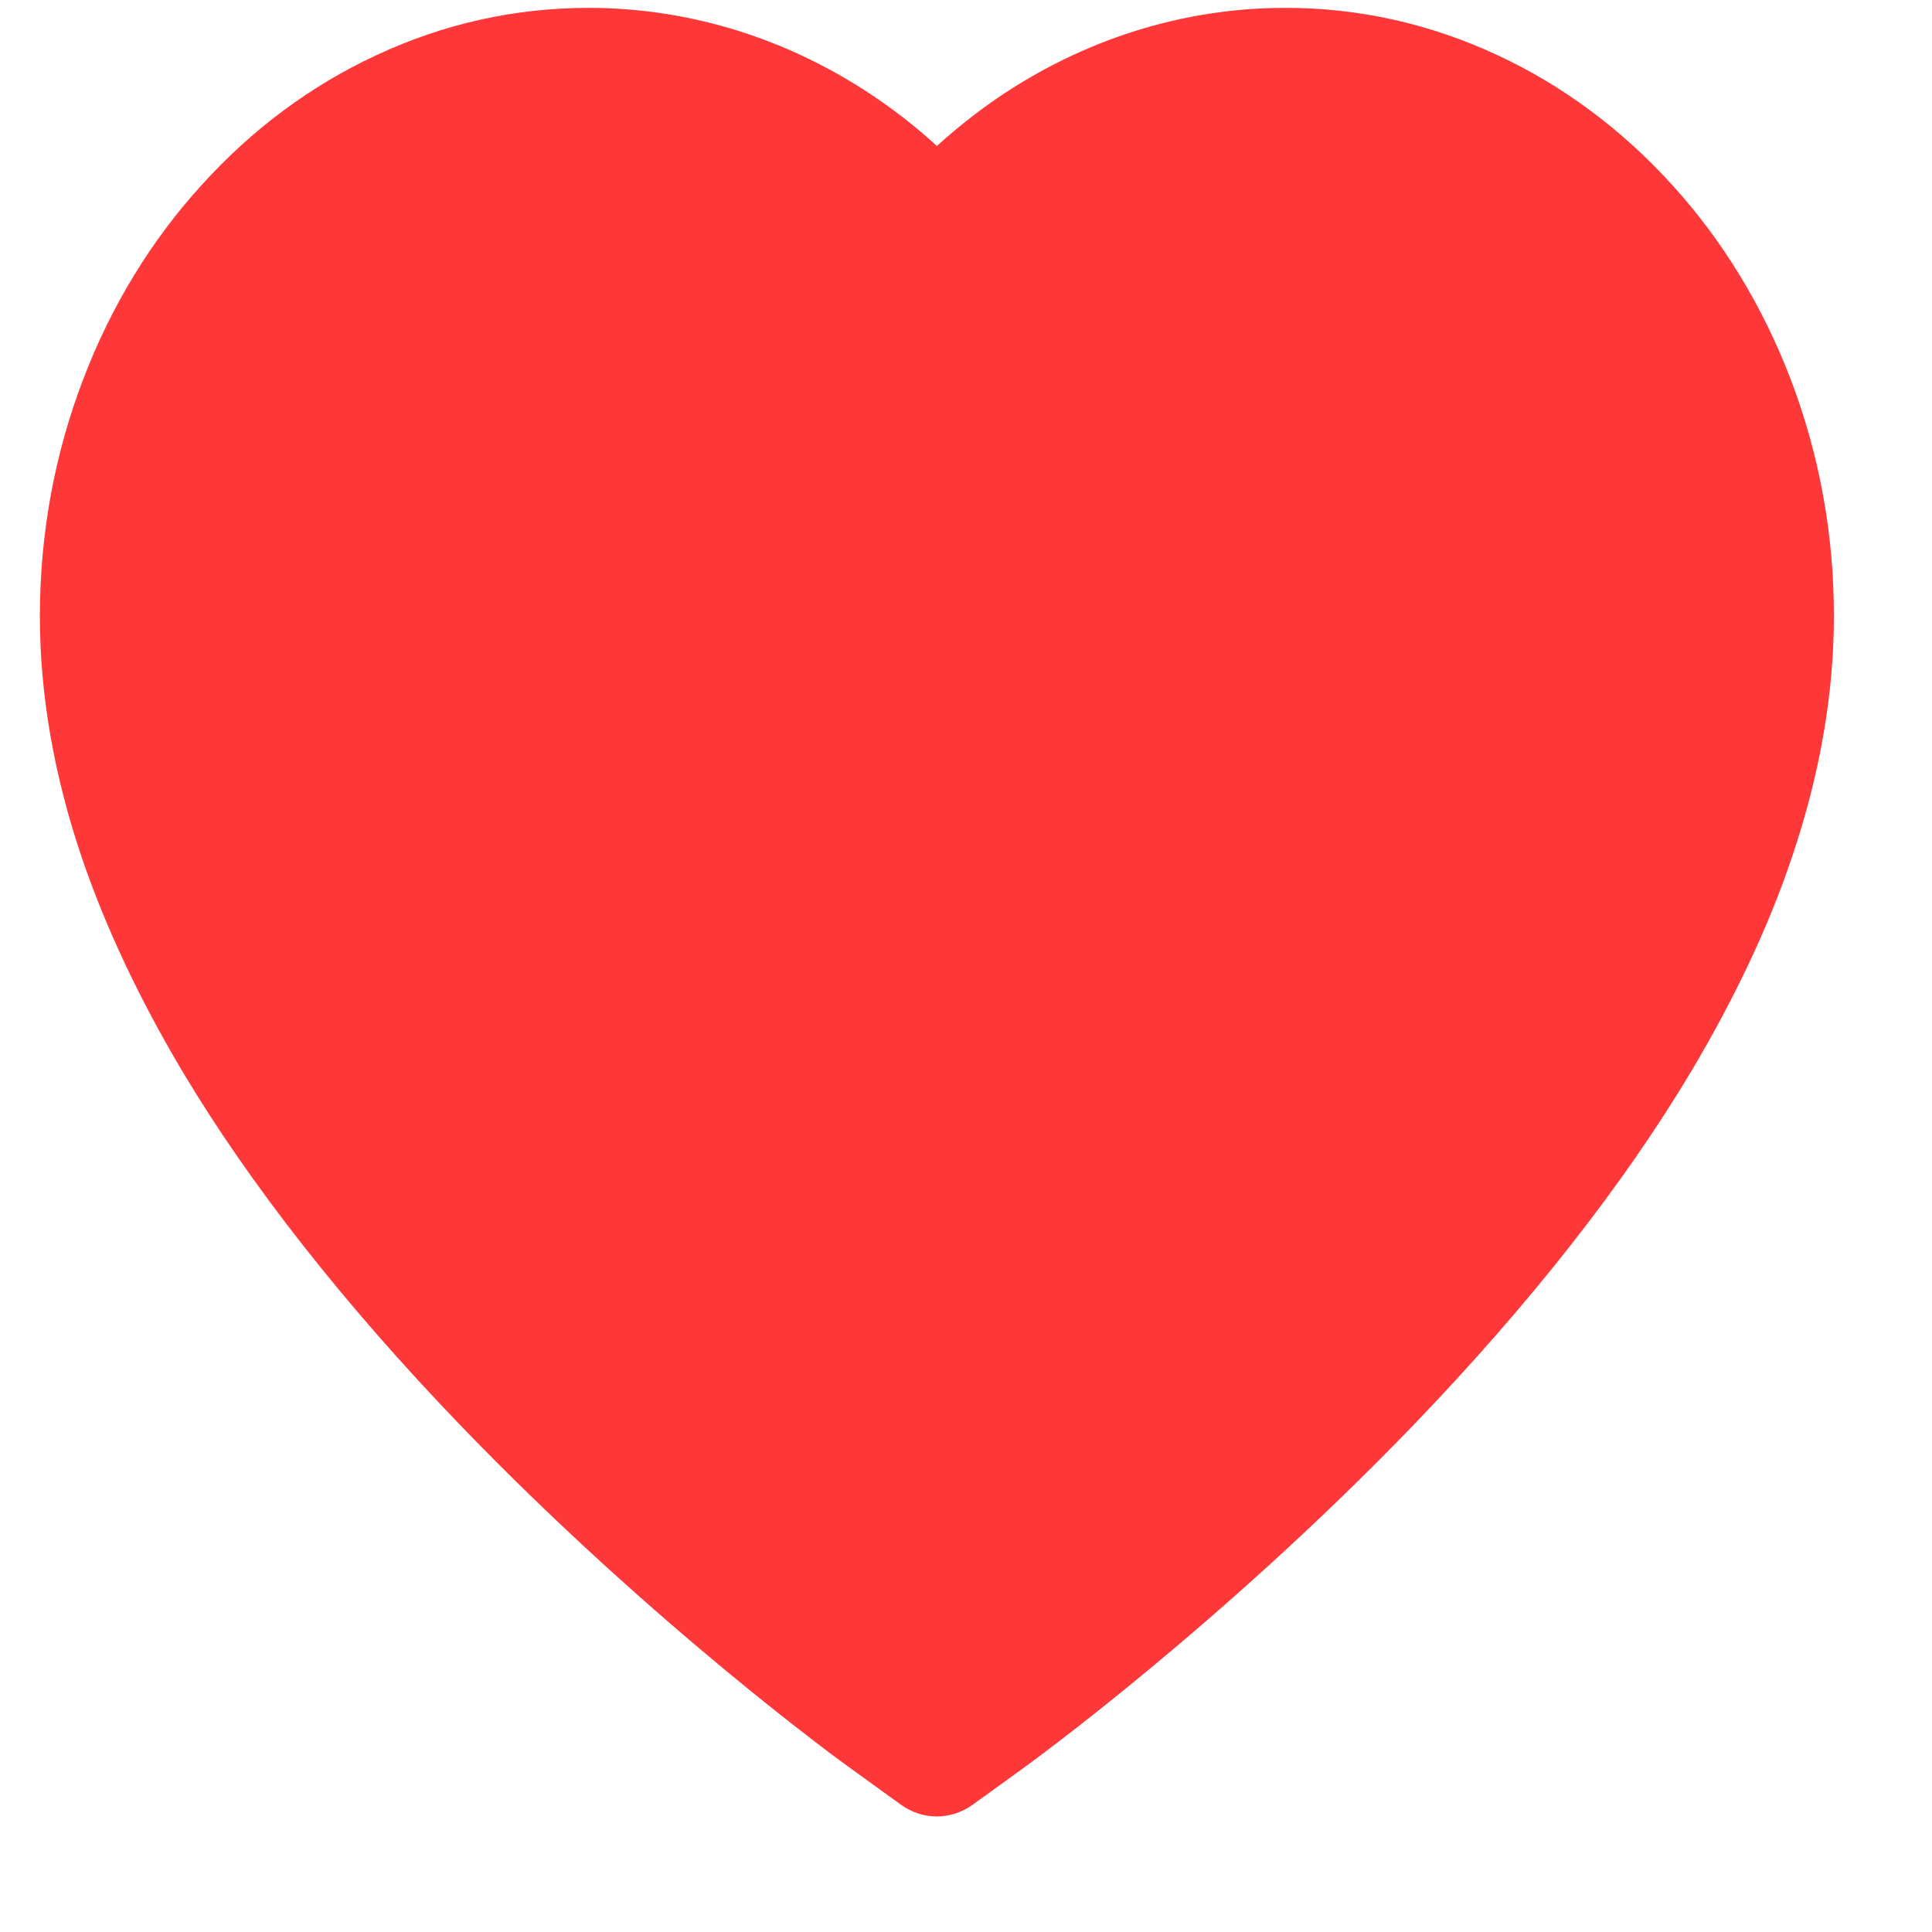 <svg width="14" height="14" viewBox="0 0 14 14" fill="none" xmlns="http://www.w3.org/2000/svg">
<path d="M12.974 2.743C12.772 2.217 12.482 1.741 12.118 1.341C11.754 0.939 11.325 0.62 10.854 0.401C10.365 0.172 9.842 0.056 9.313 0.057C8.571 0.057 7.847 0.286 7.218 0.717C7.068 0.821 6.925 0.934 6.789 1.058C6.654 0.934 6.511 0.821 6.36 0.717C5.731 0.286 5.008 0.057 4.266 0.057C3.732 0.057 3.214 0.172 2.725 0.401C2.252 0.621 1.826 0.937 1.461 1.341C1.097 1.74 0.806 2.217 0.605 2.743C0.395 3.29 0.289 3.87 0.289 4.468C0.289 5.032 0.391 5.62 0.594 6.218C0.764 6.717 1.008 7.235 1.319 7.759C1.813 8.587 2.492 9.45 3.334 10.326C4.731 11.777 6.114 12.78 6.172 12.82L6.529 13.078C6.687 13.191 6.89 13.191 7.048 13.078L7.405 12.82C7.463 12.778 8.845 11.777 10.243 10.326C11.085 9.45 11.764 8.587 12.258 7.759C12.569 7.235 12.815 6.717 12.983 6.218C13.186 5.62 13.289 5.032 13.289 4.468C13.29 3.87 13.183 3.29 12.974 2.743Z" fill="#FD0000" fill-opacity="0.78"/>
</svg>
